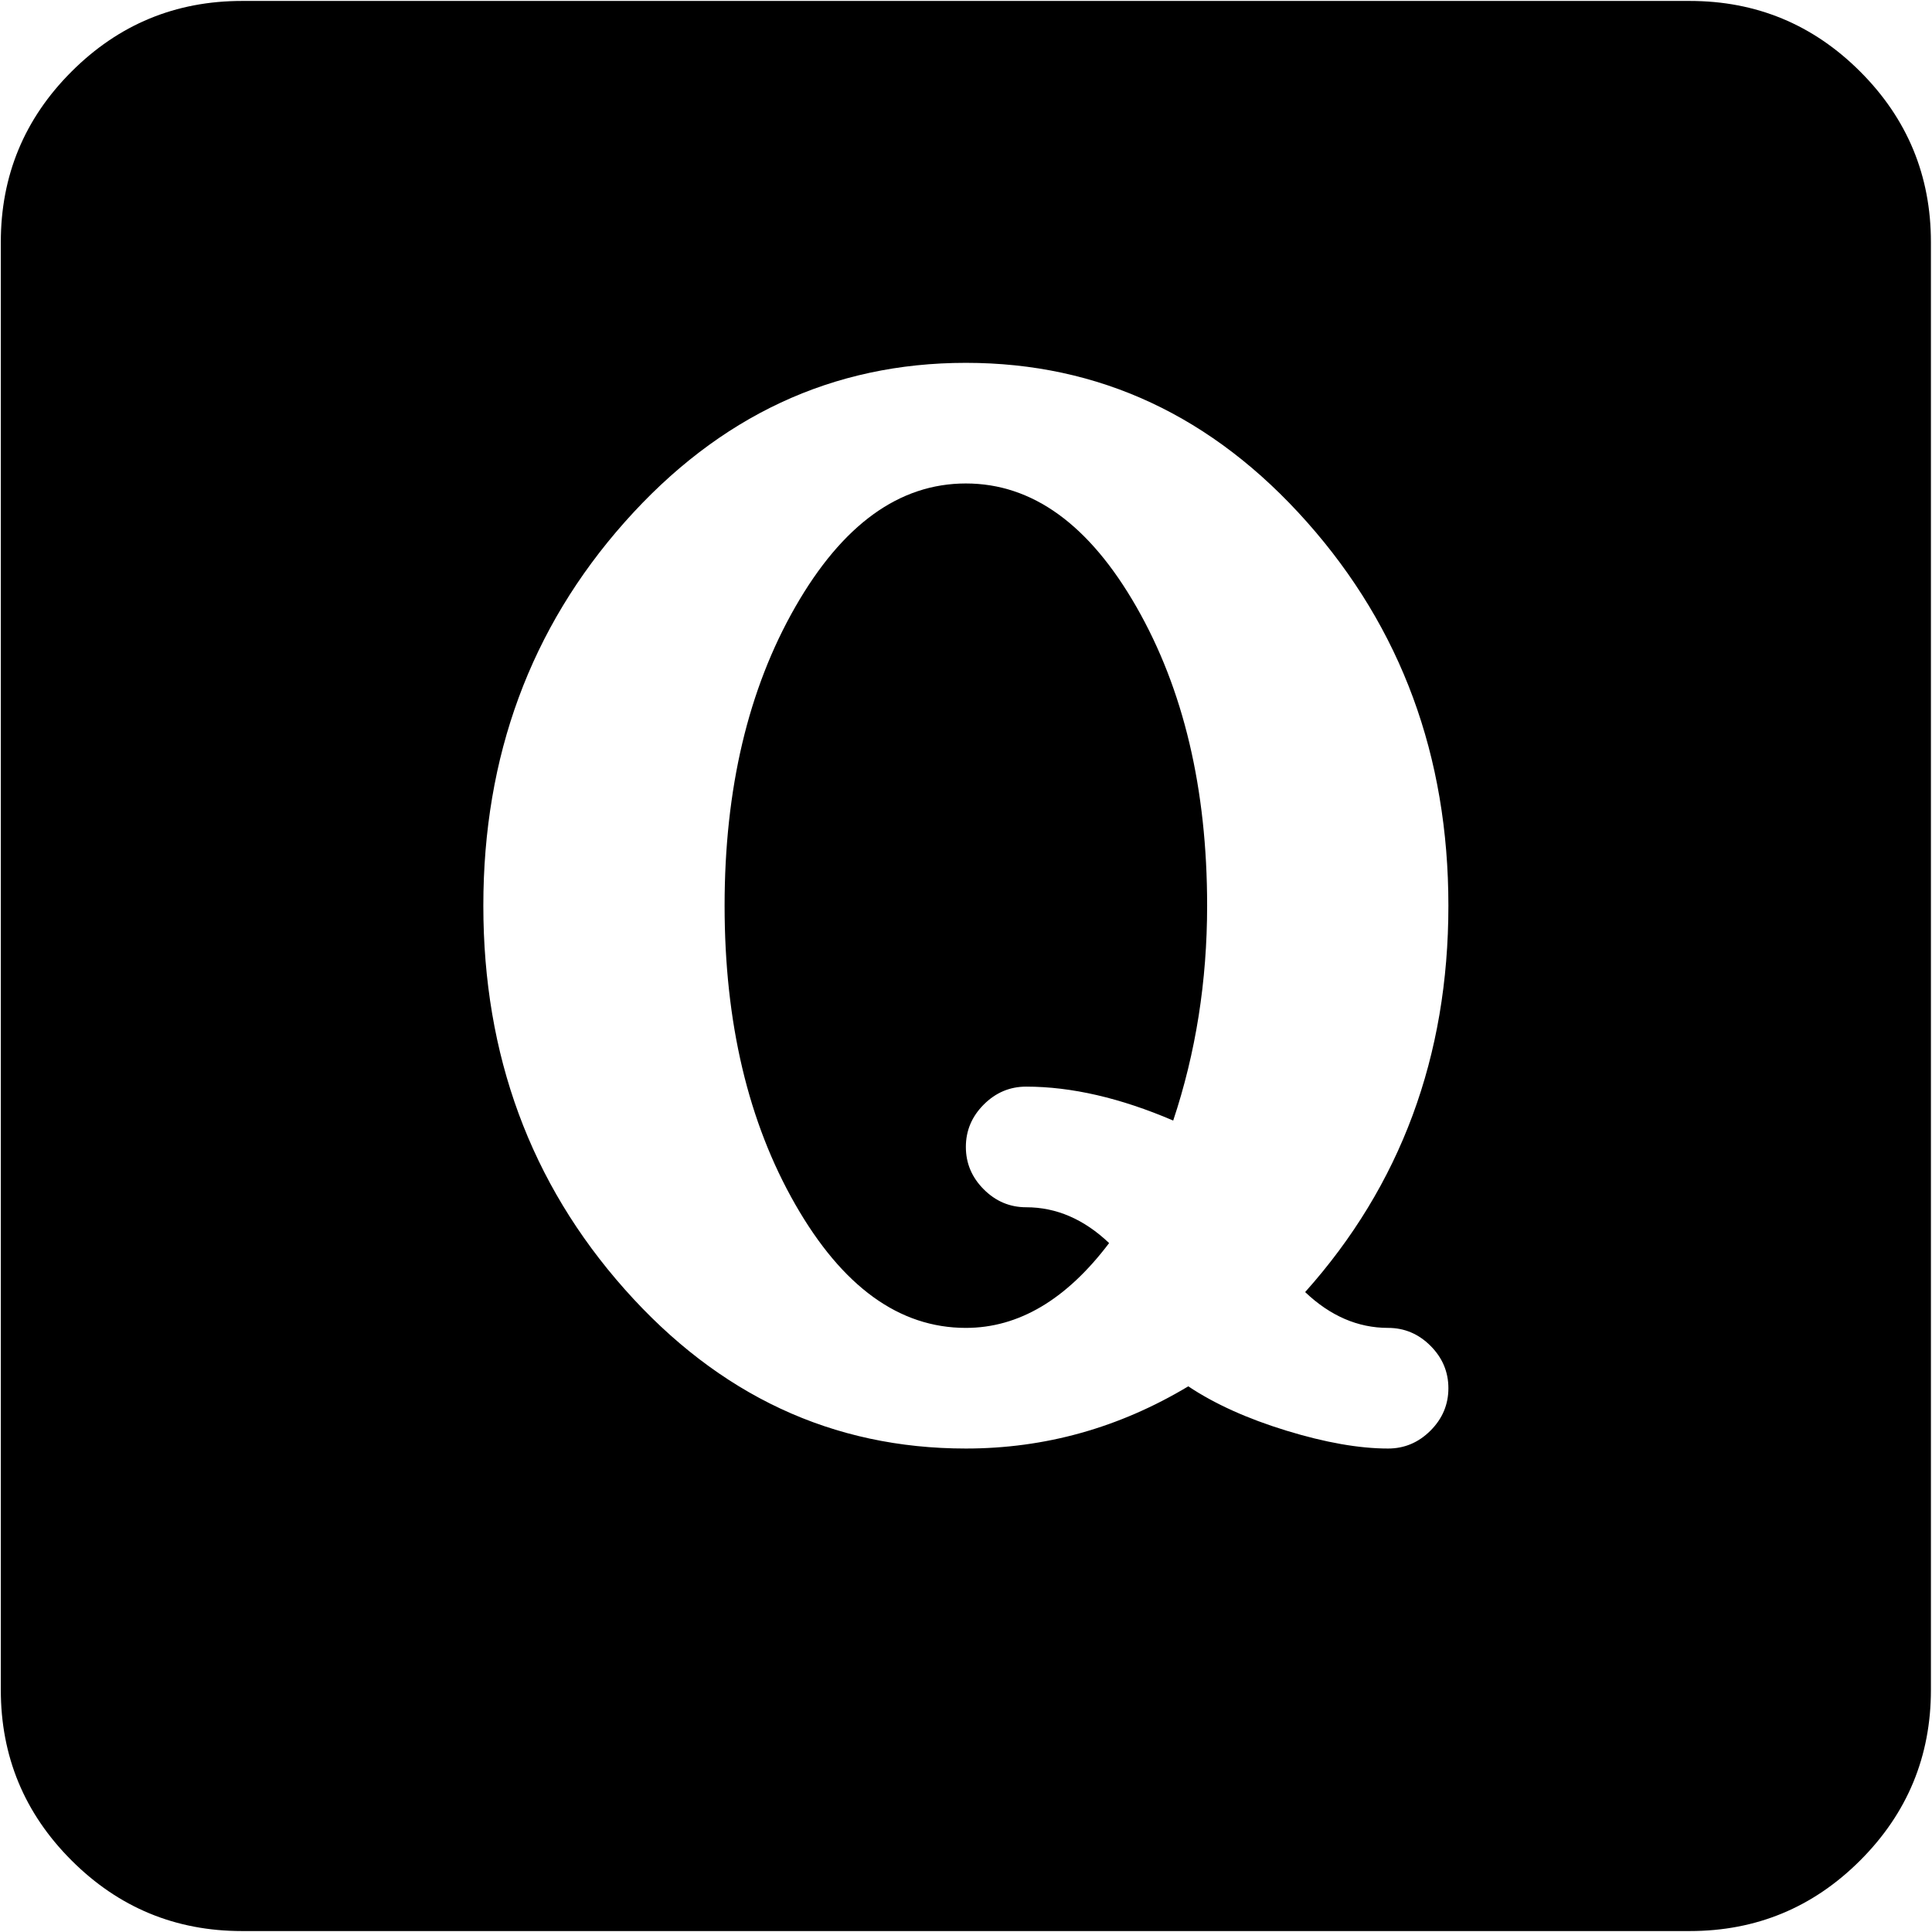 <svg xmlns="http://www.w3.org/2000/svg" width="3em" height="3em" viewBox="0 0 1025 1024"><path fill="currentColor" d="M896.428 1024h-768q-53 0-90.5-37.5T.428 896V128q0-53 37.5-90.5t90.5-37.5h768q53 0 90.5 37.5t37.5 90.5v768q0 53-37.5 90.5t-90.5 37.5m-128-544q0-119-75-203.5t-181-84.5t-181 84.5t-75 203.5t75 203.5t181 84.5q63 0 118-33q21 14 52 23.5t54 9.5q13 0 22.5-9.5t9.5-22.5t-9.5-22.5t-22.5-9.5q-24 0-44-19q76-85 76-205m-224 96q-13 0-22.5 9.5t-9.5 22.5t9.5 22.5t22.5 9.5q24 0 44 19q-34 45-76 45q-53 0-90.5-65.5t-37.5-158.5t37.5-158.5t90.5-65.5t90.5 65.5t37.5 158.5q0 60-18 114q-42-18-78-18"/></svg>